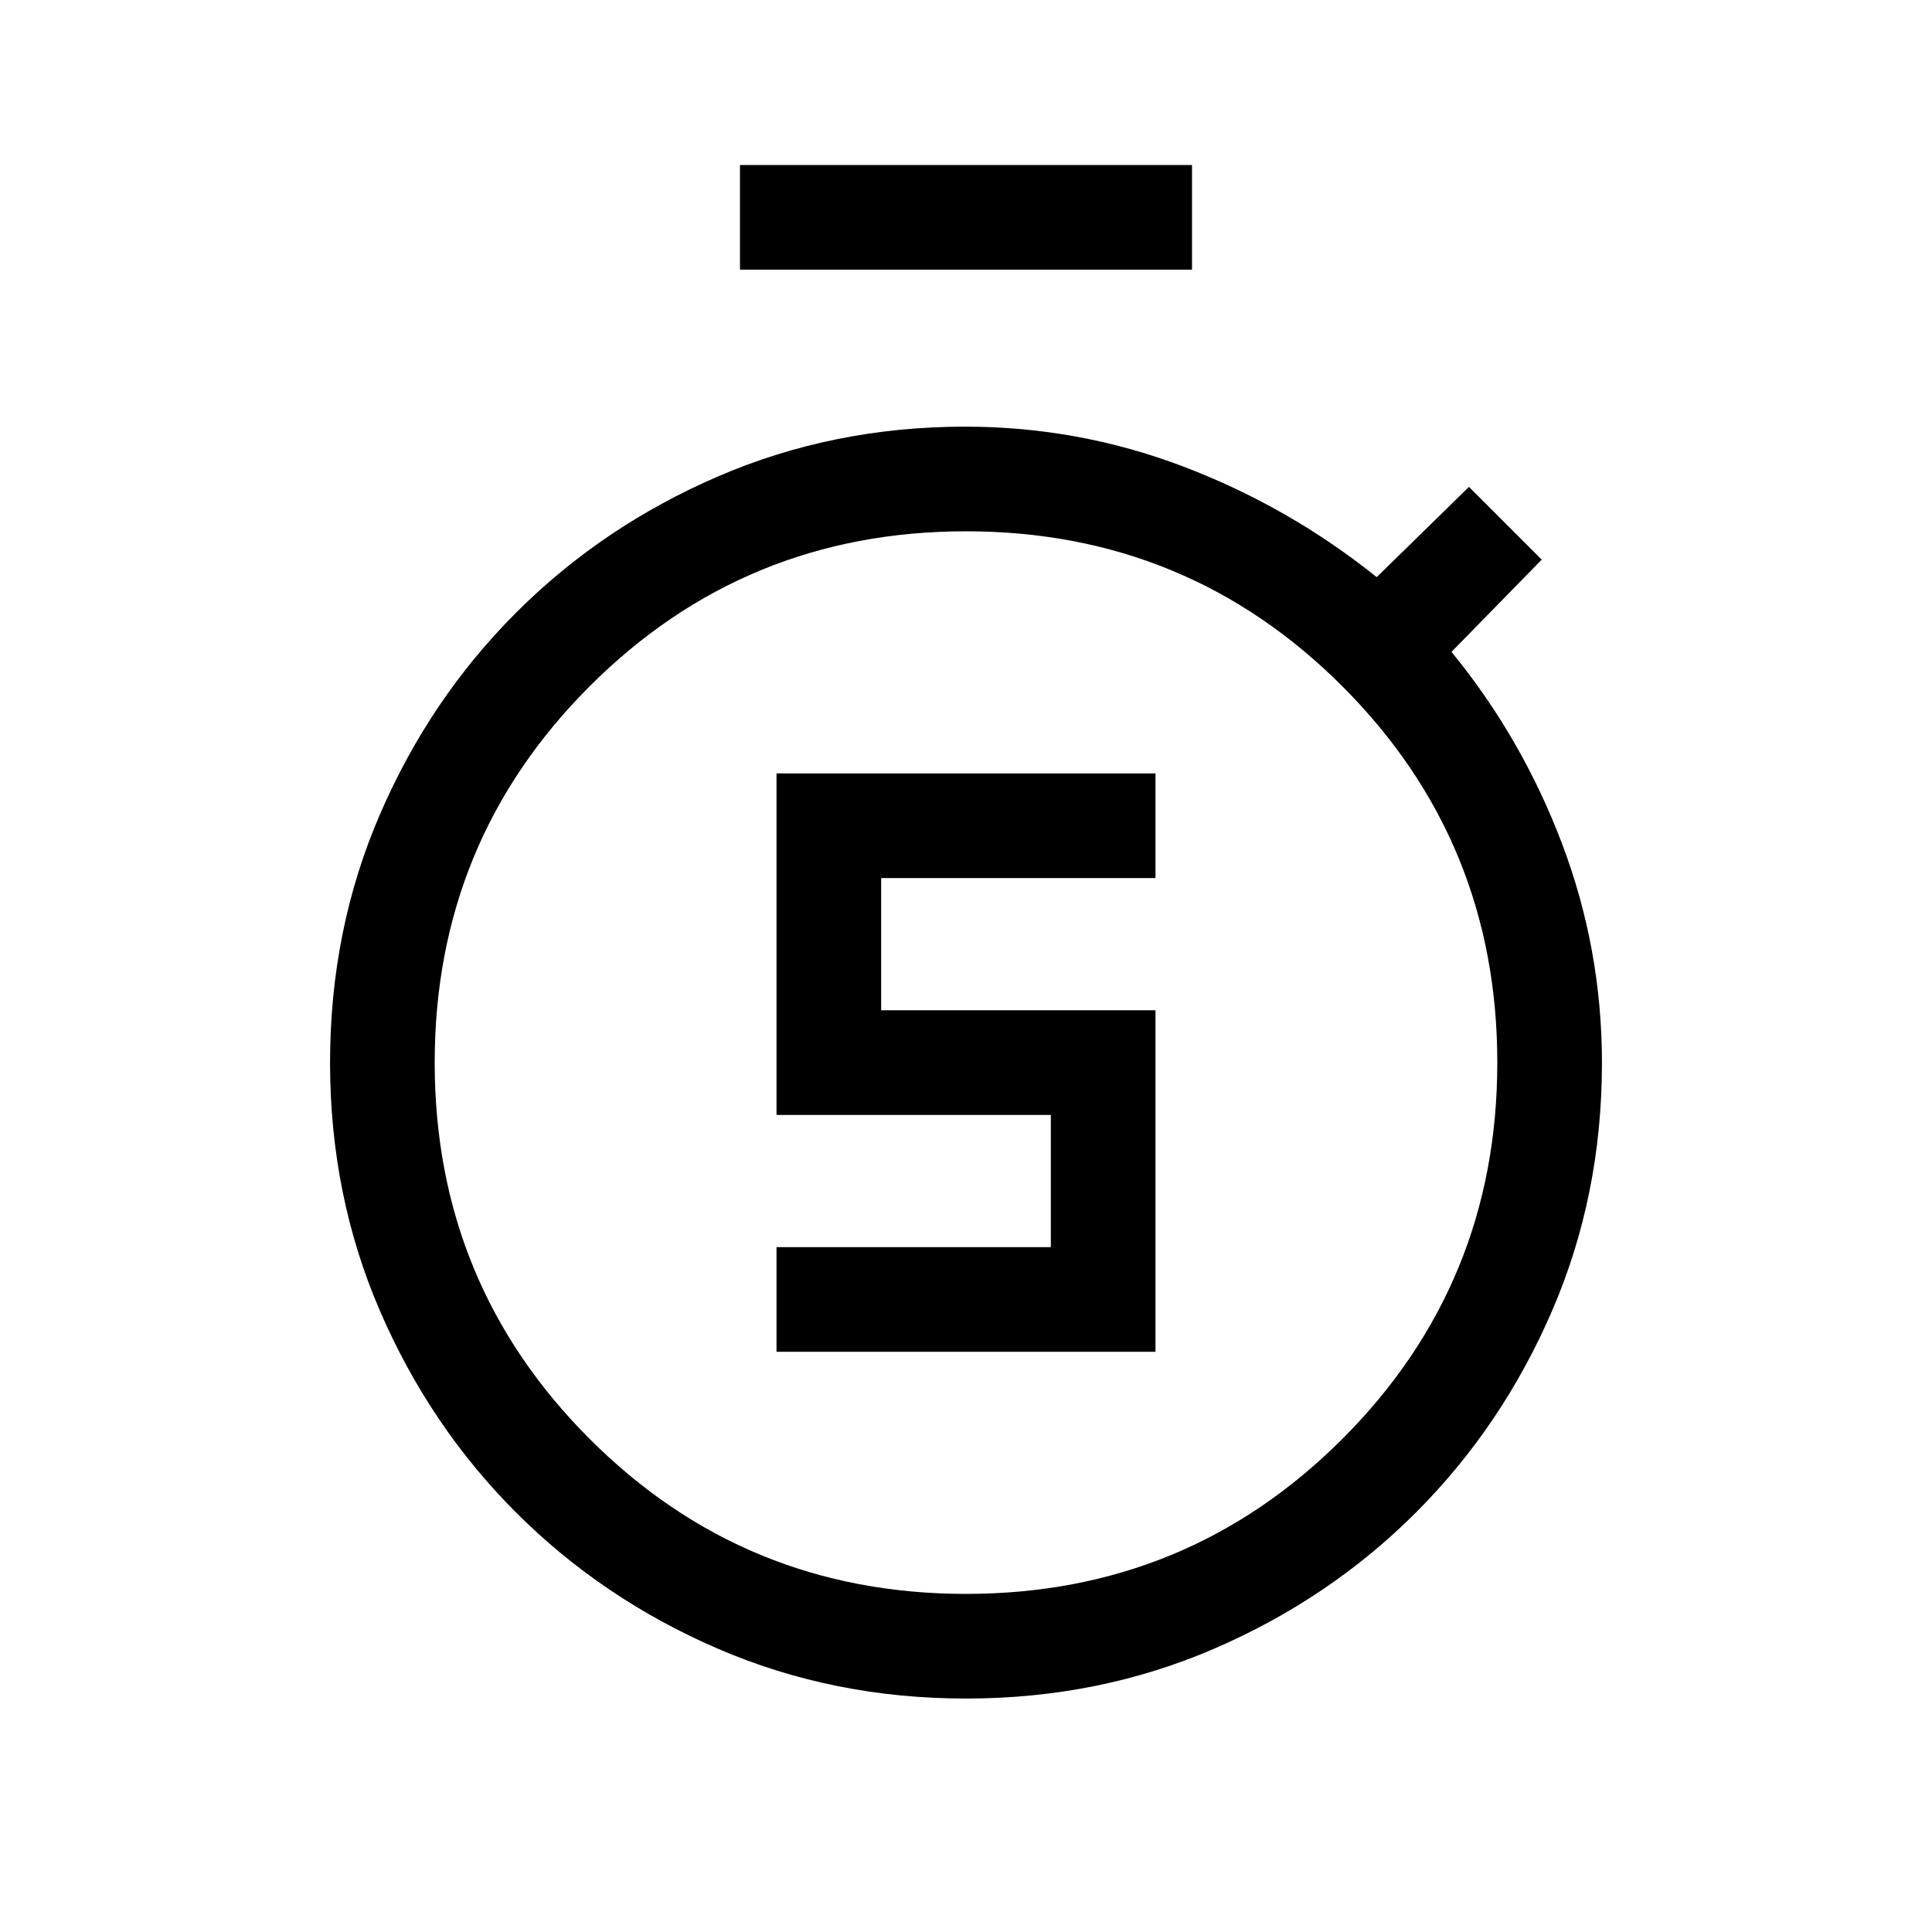 <svg xmlns="http://www.w3.org/2000/svg" height="20" viewBox="0 -960 960 960" width="20"><path d="M385.847-288.309h188.306v-169.69H437.846v-65.694h136.307v-51.998H385.847v169.69h136.307v65.694H385.847v51.998Zm-18.154-537.692v-51.998h224.614v51.998H367.693Zm112.307 710q-65.973 0-123.329-24.777-57.356-24.776-100.236-67.657-42.881-42.881-67.657-100.236Q164.001-366.027 164.001-432q0-65.973 24.777-123.329 24.776-57.356 67.657-100.236 42.88-42.881 100.236-67.657 57.356-24.777 122.889-24.777 56.357 0 108.591 19.885 52.233 19.885 95.925 54.885l45.846-44.846 36.153 36.153-44.846 45.846q35 42.692 54.885 95.153 19.885 52.462 19.885 109.067 0 65.829-24.777 123.185-24.776 57.355-67.657 100.236-42.88 42.881-100.236 67.657Q545.973-116.001 480-116.001ZM480-168q110 0 187-77t77-187q0-110-77-187t-187-77q-110 0-187 77t-77 187q0 110 77 187t187 77Zm0-264Z"/></svg>